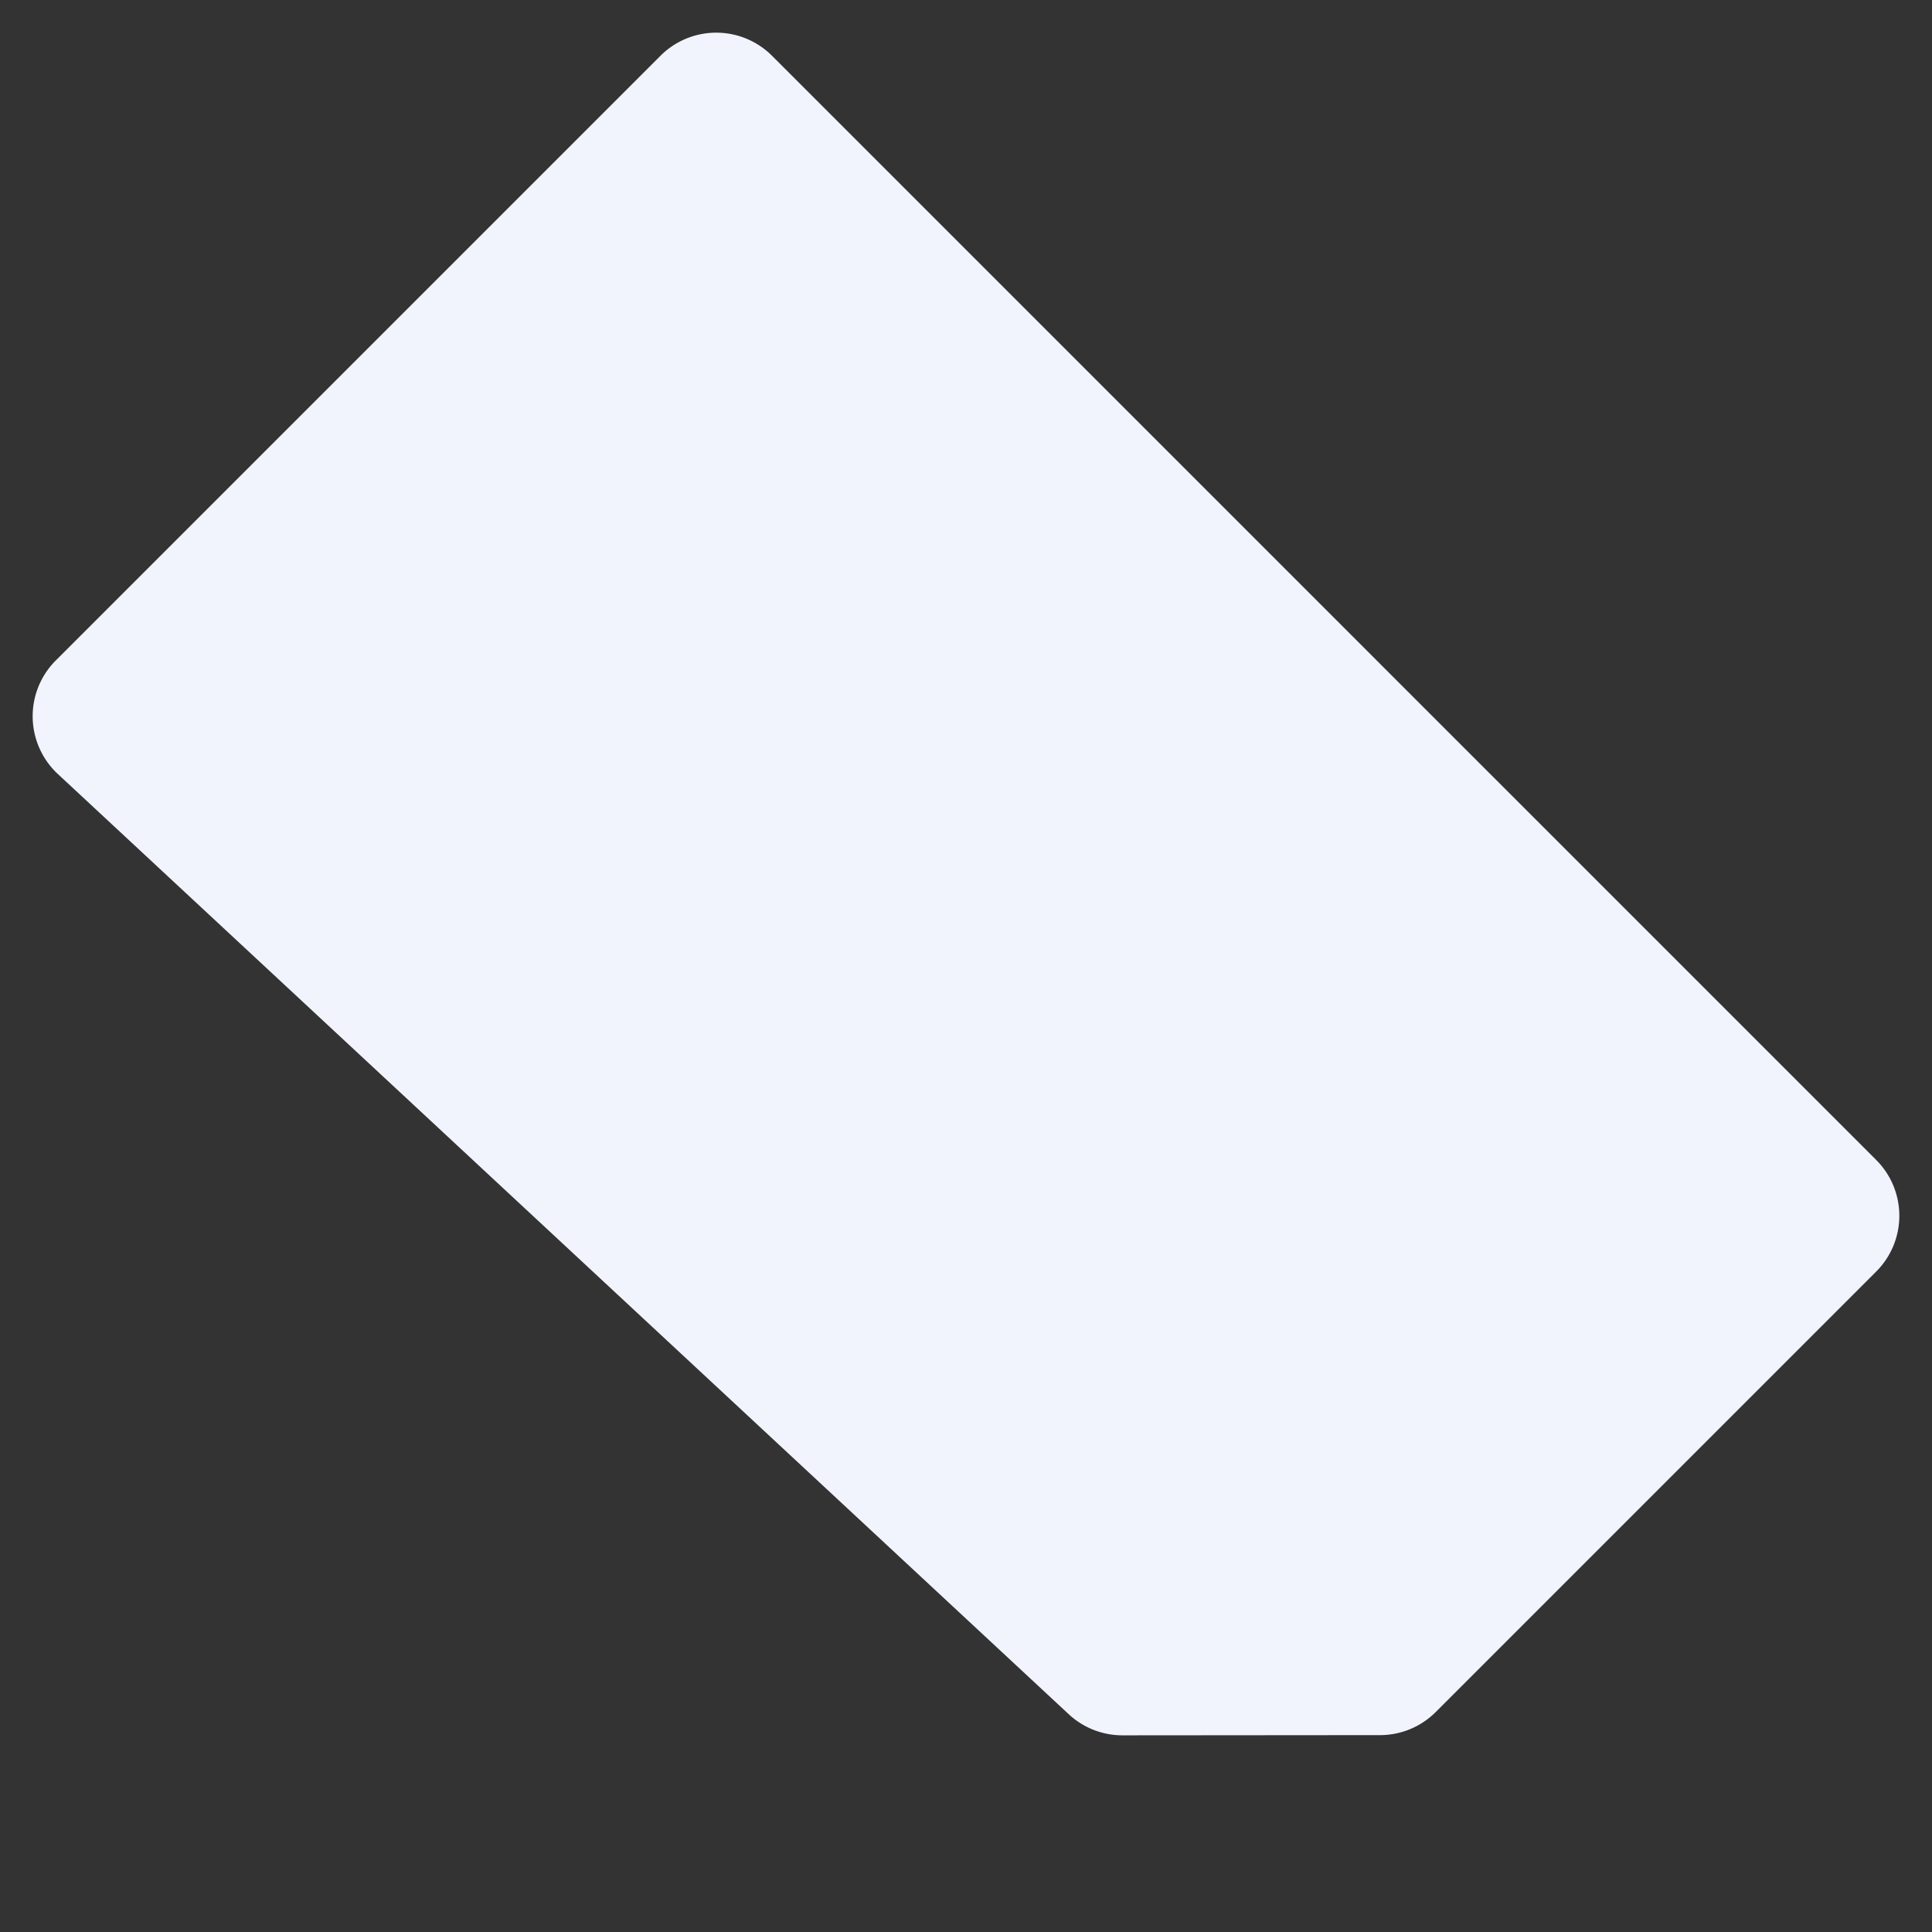 <svg xmlns="http://www.w3.org/2000/svg" width="1224.819" height="1224.82" viewBox="0 0 1224.819 1224.82">
  <rect x="0" y="0" width="1224.819" height="1224.82" fill="#333333" stroke="none"/>
  <path id="Rectangle_Copy" data-name="Rectangle Copy" d="M0,50A50,50,0,0,0-50,0H-592.156a50,50,0,0,0-49.967,51.81l31.687,874.652a50,50,0,0,0,14.64,33.574l115.534,115.348A50,50,0,0,0-444.935,1090H-50a50,50,0,0,0,50-50Z" transform="translate(454.073) rotate(-45)" fill="#f1f4fc"/>
</svg>
